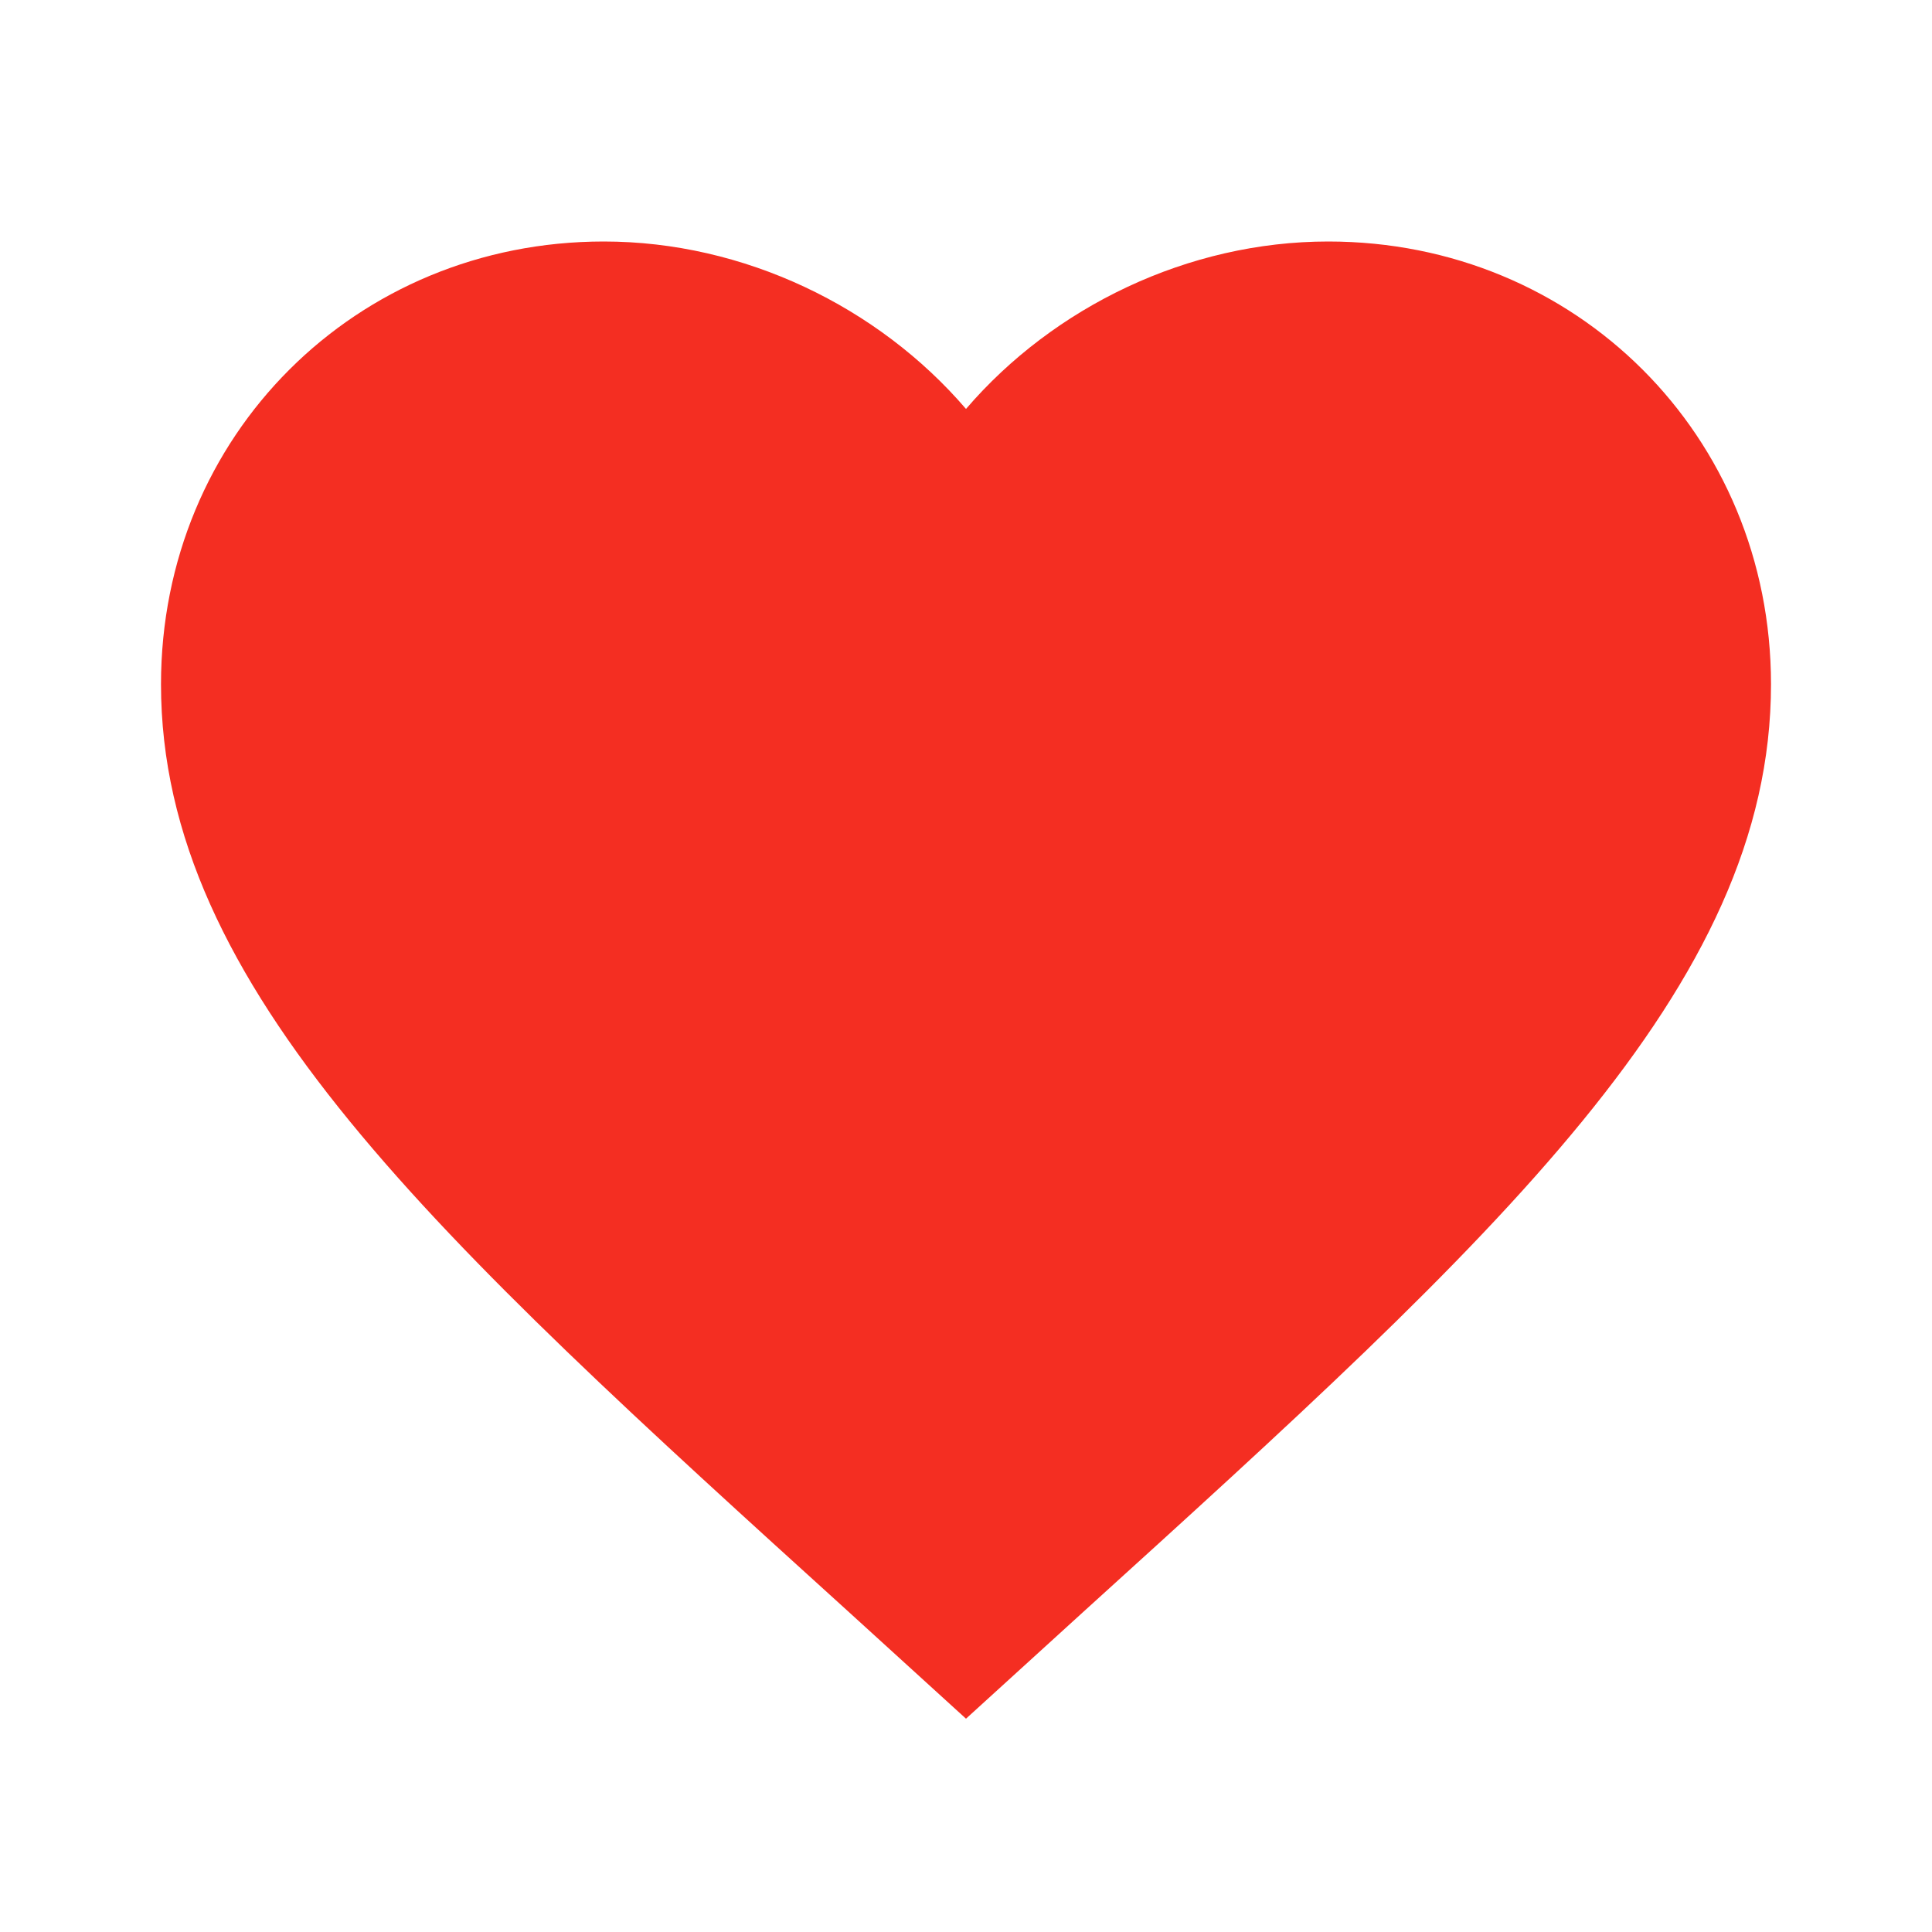 <svg width="39" height="39" viewBox="0 0 39 39" fill="none" xmlns="http://www.w3.org/2000/svg">
<path d="M19.5 34.694L17.144 32.549C8.775 24.96 3.25 19.939 3.25 13.812C3.25 8.791 7.183 4.875 12.188 4.875C15.015 4.875 17.729 6.191 19.5 8.255C21.271 6.191 23.985 4.875 26.812 4.875C31.817 4.875 35.75 8.791 35.75 13.812C35.75 19.939 30.225 24.96 21.856 32.549L19.5 34.694Z" fill="#F42E22"/>
</svg>
